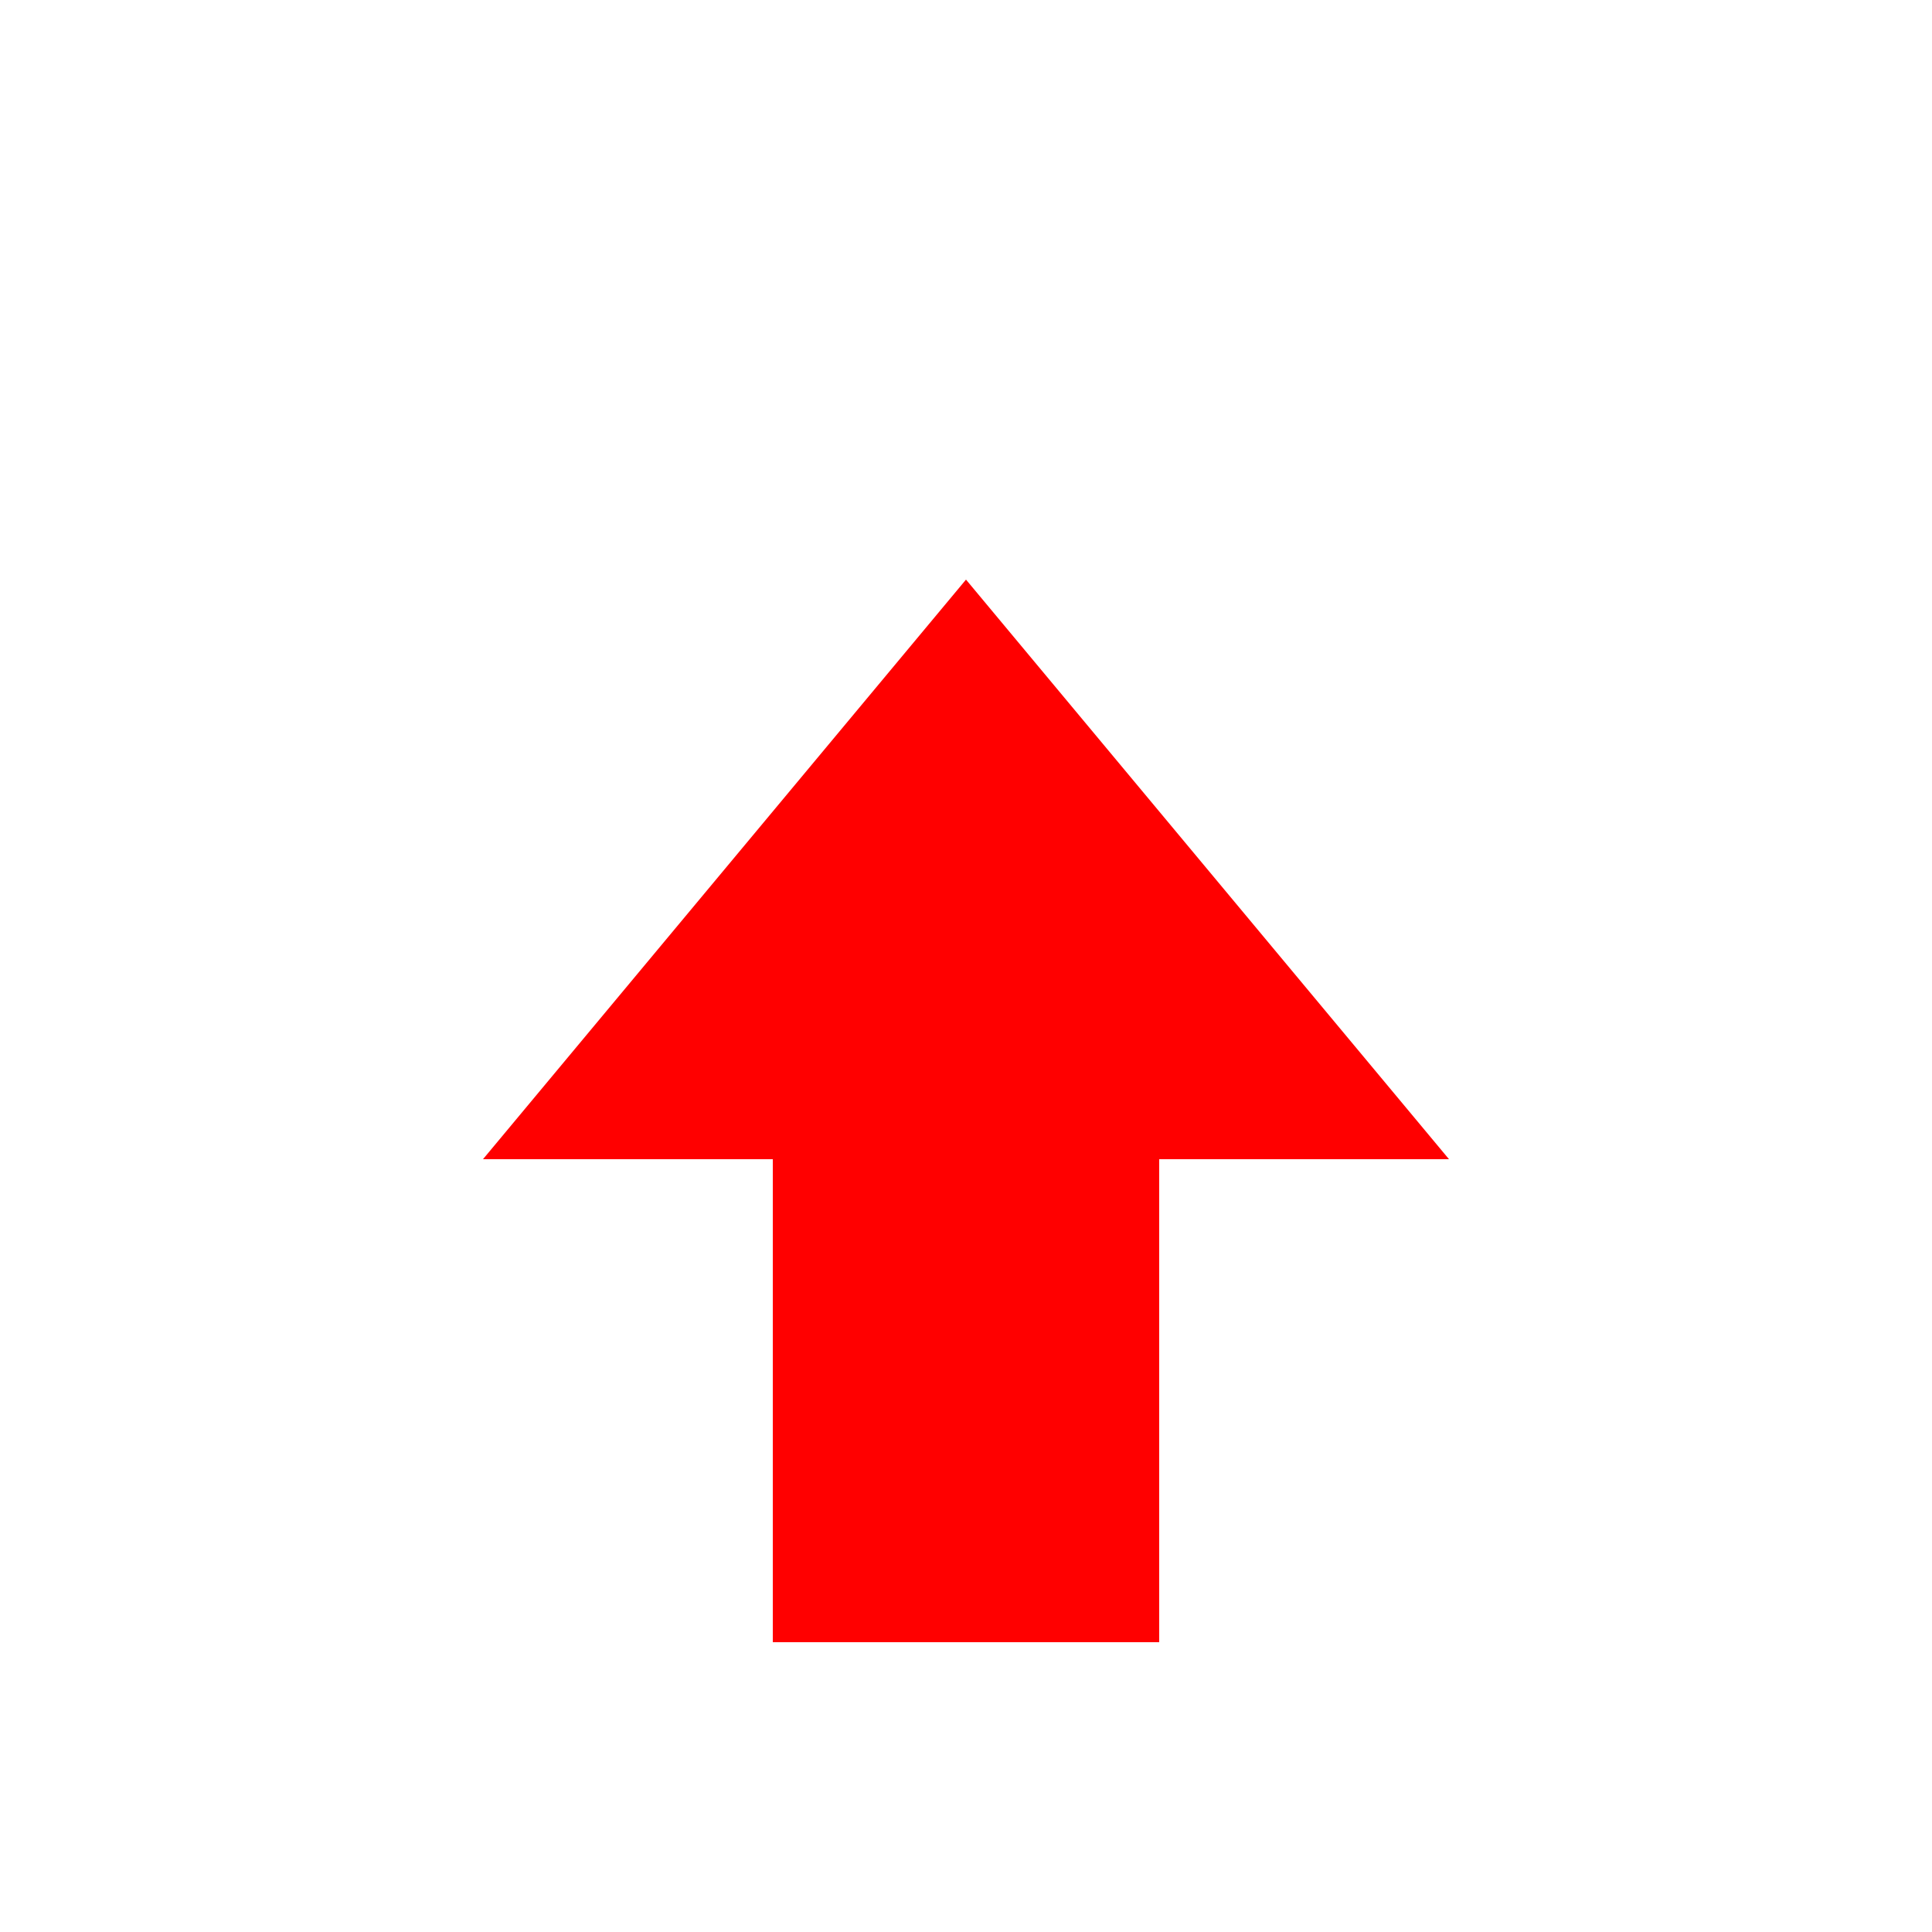 <svg xmlns="http://www.w3.org/2000/svg" xmlns:xlink="http://www.w3.org/1999/xlink" className="Icon" width="100%" viewBox="0 0 100 100">
  <title>Send</title>
  <path d="M25 60 L40 60 L40 85 L60 85 L60 60 L75 60 L50 30 L25 60" style="fill:#f00"/>
</svg>